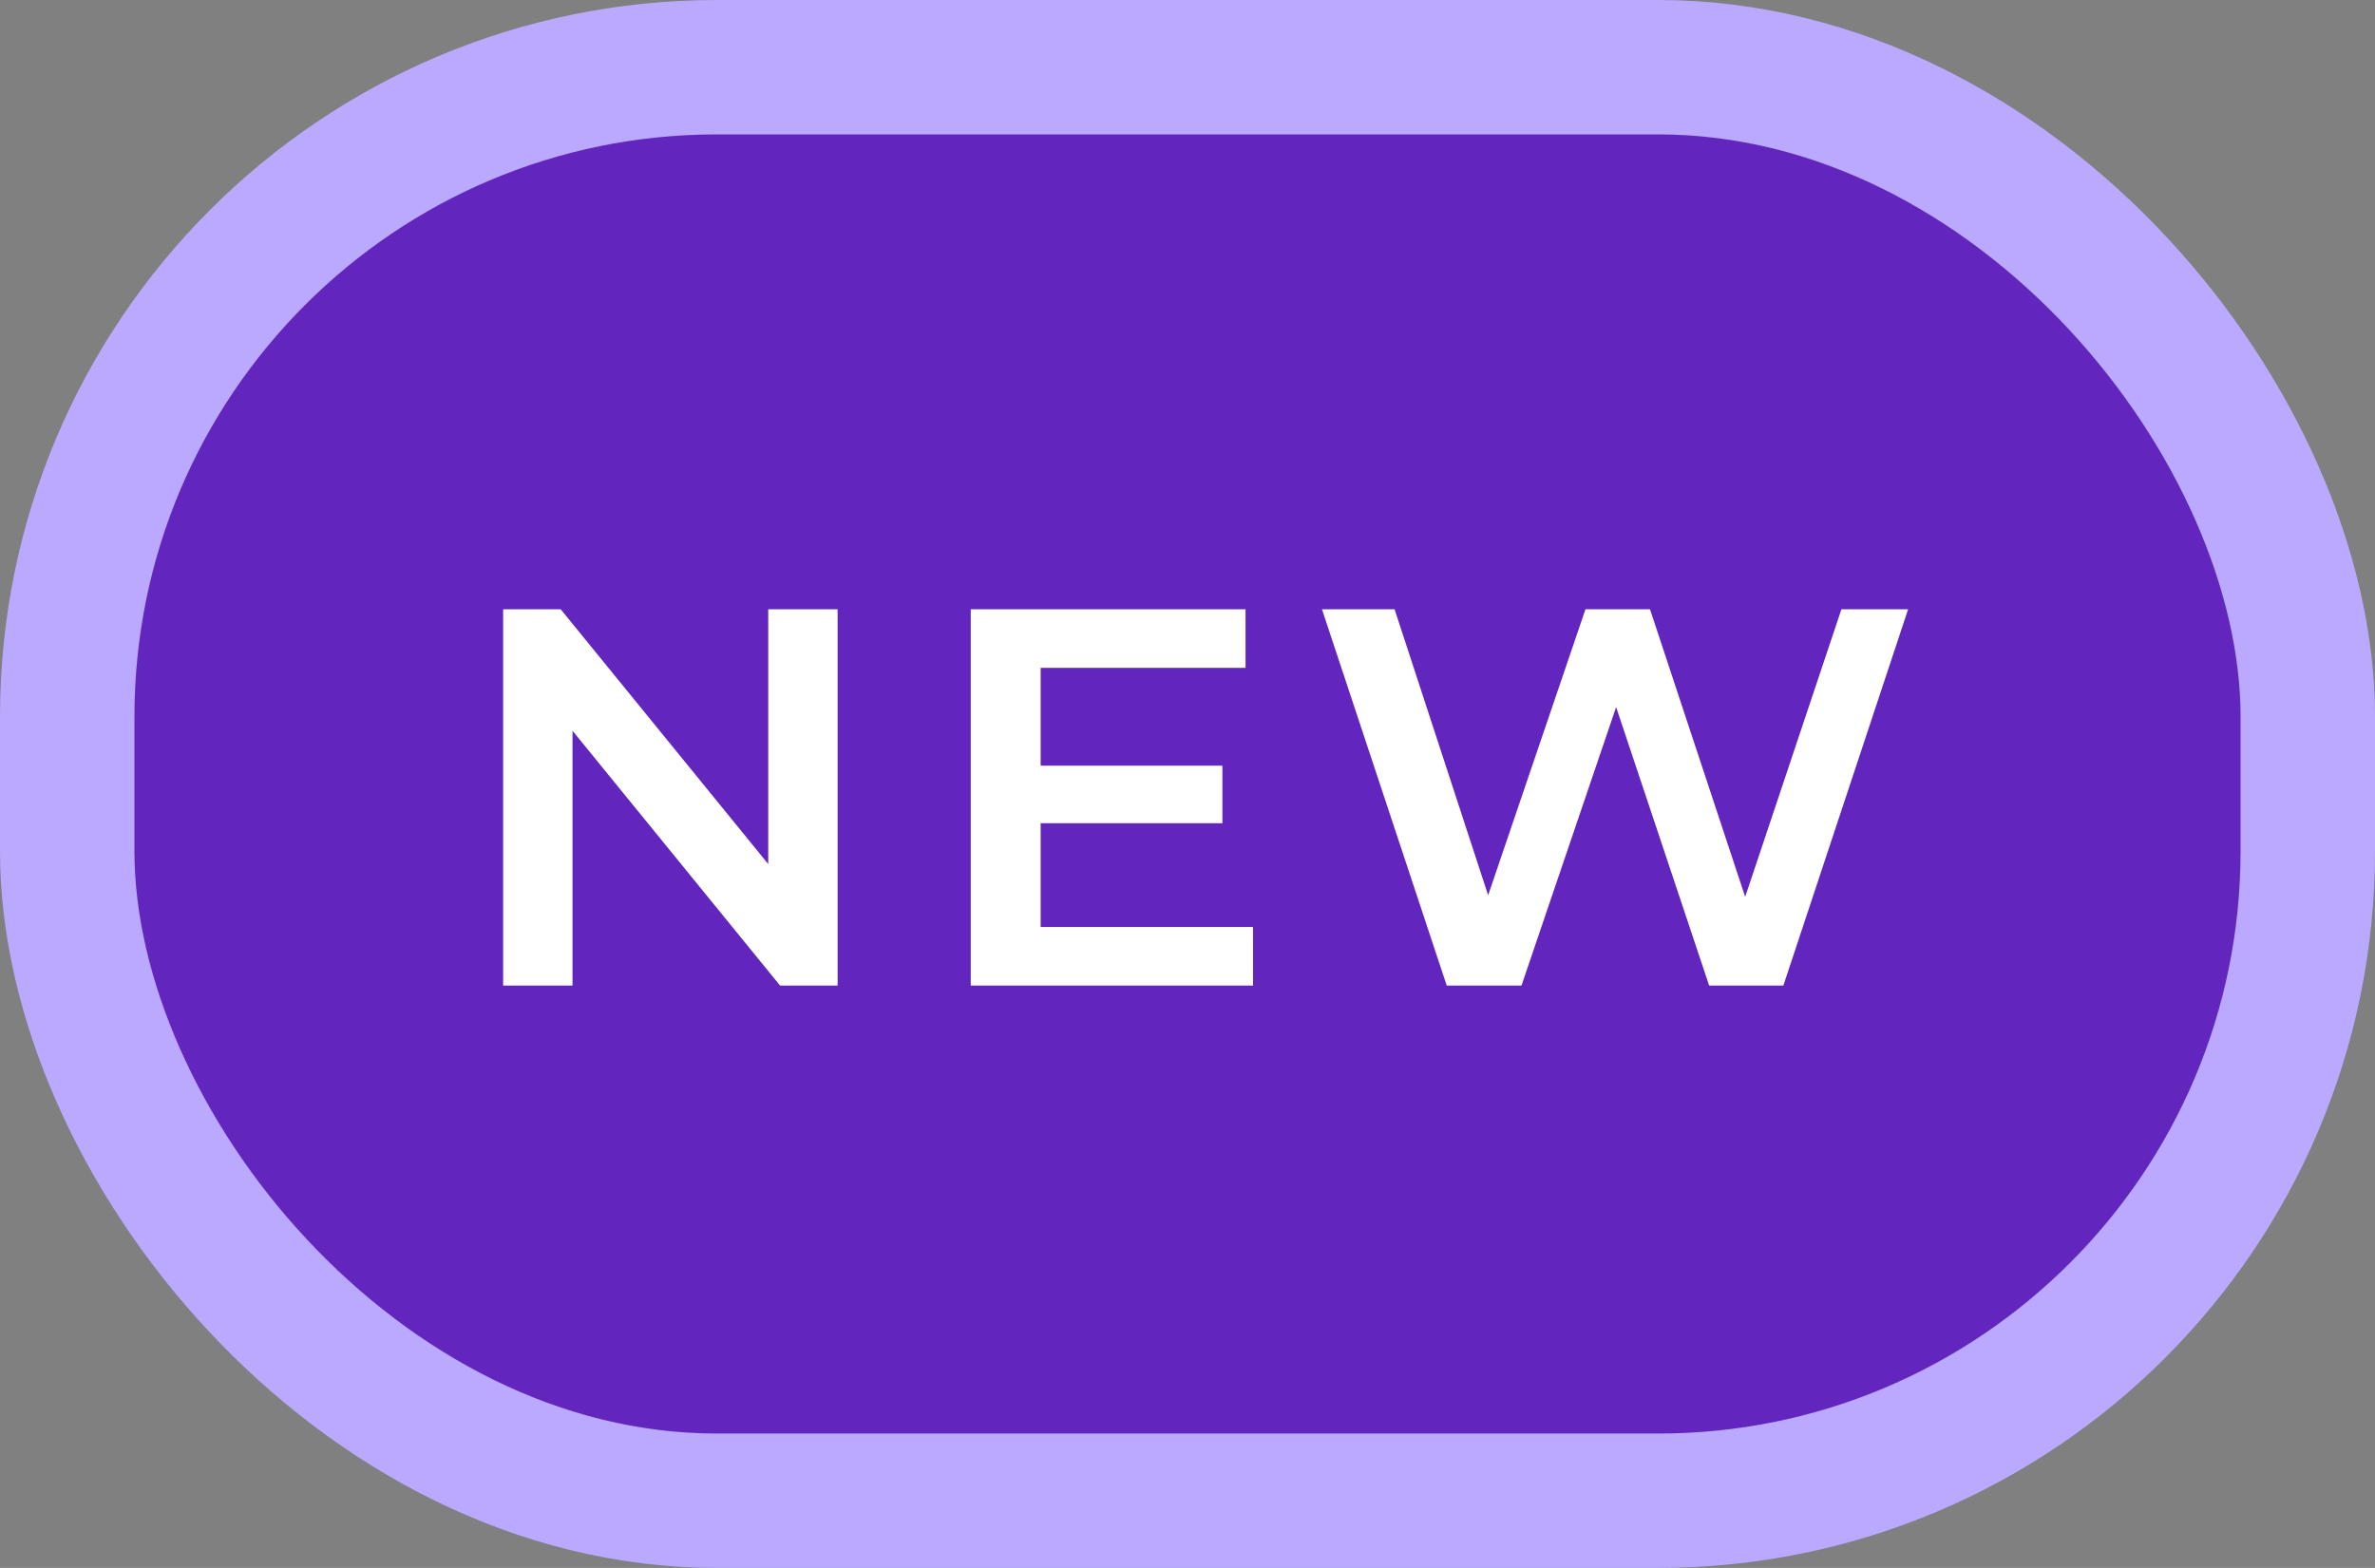 <svg width="53" height="35" viewBox="0 0 53 35" fill="none" xmlns="http://www.w3.org/2000/svg">
<rect x="0" y="0" width="53" height="35" fill="#808080" stroke="none"/>
<rect x="1.5" y="1.5" width="50" height="32" rx="14.5" fill="#6226BF"/>
<path d="M18.692 13.6V22H17.408L12.776 16.312V22H11.228V13.6H12.512L17.144 19.288V13.6H18.692ZM27.963 20.692V22H21.663V13.6H27.795V14.908H23.223V17.092H27.279V18.376H23.223V20.692H27.963ZM42.581 13.6L39.797 22H38.141L36.065 15.784L33.953 22H32.285L29.501 13.6L31.121 13.6L33.209 19.984L35.381 13.6H36.821L38.945 20.02L41.093 13.6H42.581Z" fill="white"/>
<rect x="1.5" y="1.5" width="50" height="32" rx="14.5" stroke="#BAA9FF" stroke-width="3"/>
</svg>
